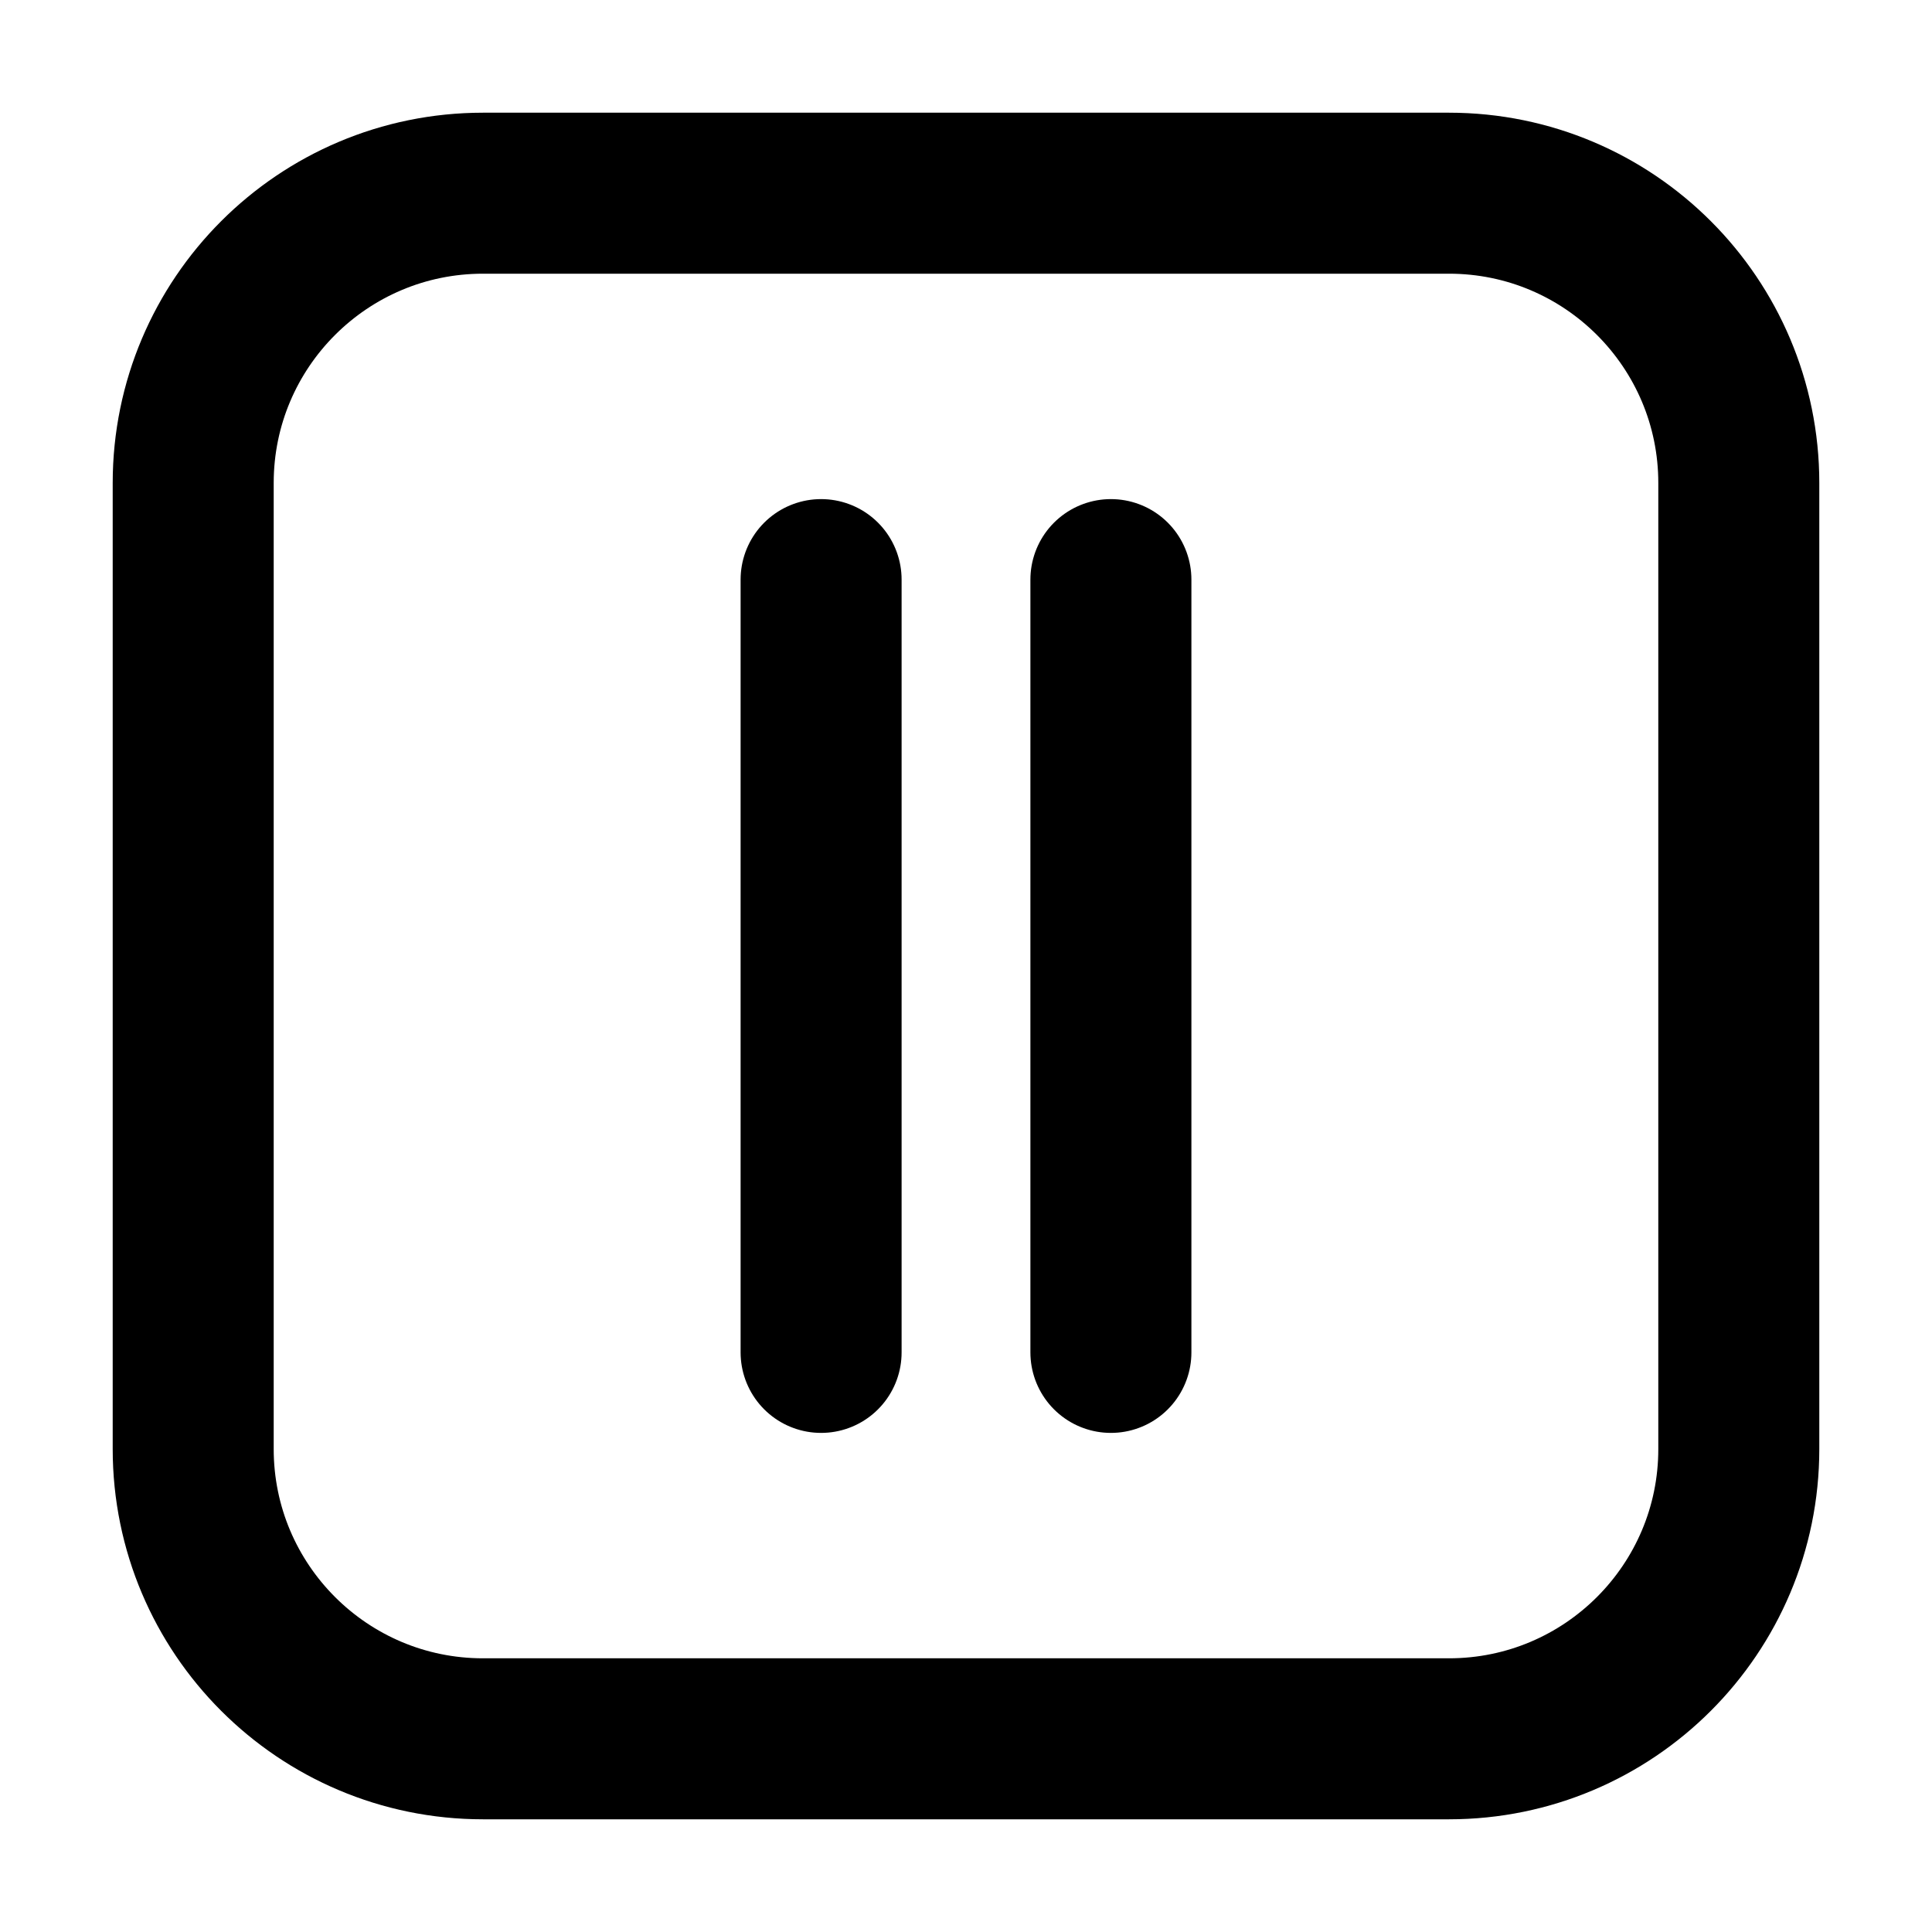 <svg width="24" height="24" viewBox="0 0 24 24" fill="none" xmlns="http://www.w3.org/2000/svg">
<g id="flex-align-center-01">
<path id="Vector" d="M13.8 16.8V7.2M10.2 16.8V7.2M18 2.4L6 2.4C4.012 2.4 2.4 4.012 2.4 6L2.4 18C2.4 19.988 4.012 21.6 6 21.6H18C19.988 21.6 21.6 19.988 21.6 18V6C21.6 4.012 19.988 2.4 18 2.4Z" stroke="currentColor" stroke-width="2" stroke-linecap="round" stroke-linejoin="round"/>
</g>
</svg>
